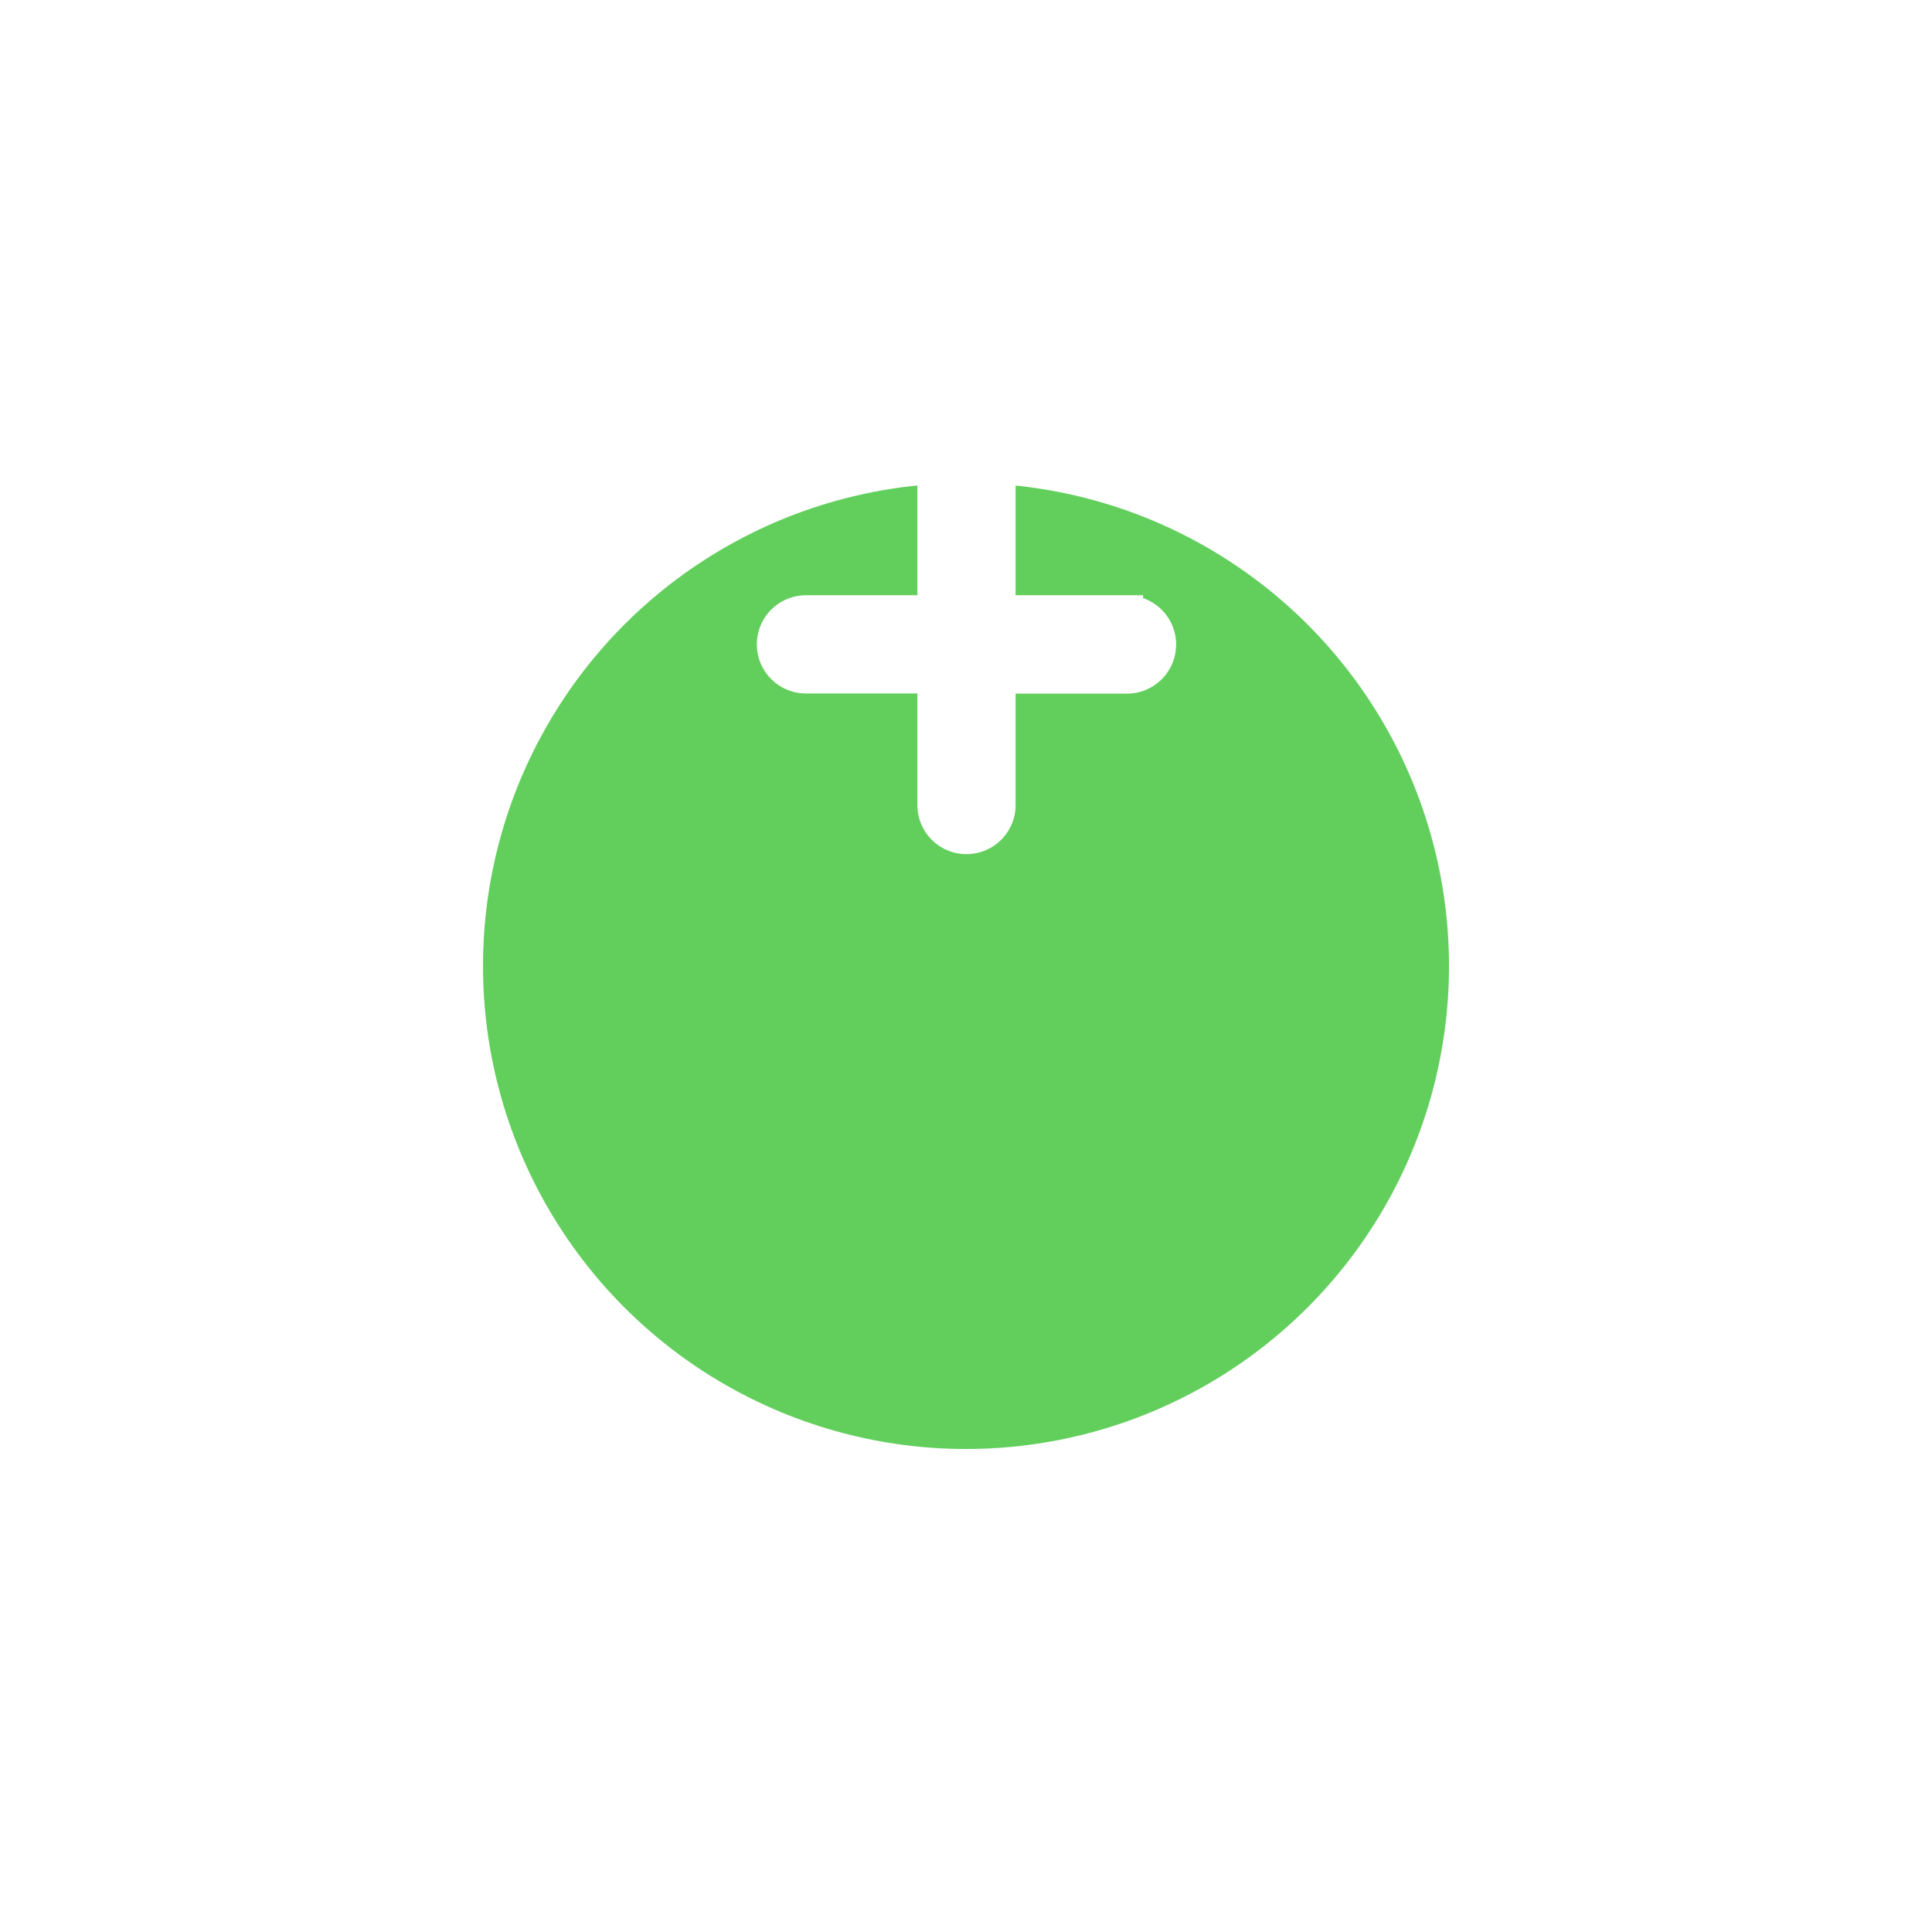 <svg xmlns="http://www.w3.org/2000/svg" xmlns:xlink="http://www.w3.org/1999/xlink" width="60" height="60" viewBox="0 0 60 60">
  <defs>
    <filter id="Ellipse_84" x="0" y="0" width="60" height="60" filterUnits="userSpaceOnUse">
      <feOffset dy="10" input="SourceAlpha"/>
      <feGaussianBlur stdDeviation="5" result="blur"/>
      <feFlood flood-color="#152418" flood-opacity="0.839"/>
      <feComposite operator="in" in2="blur"/>
      <feComposite in="SourceGraphic"/>
    </filter>
  </defs>
  <g id="Group_462" data-name="Group 462" transform="translate(-257 -88)">
    <g transform="matrix(1, 0, 0, 1, 257, 88)" filter="url(#Ellipse_84)">
      <circle id="Ellipse_84-2" data-name="Ellipse 84" cx="15" cy="15" r="15" transform="translate(15 5)" fill="#62cf5d"/>
    </g>
    <g id="Group_461" data-name="Group 461" transform="translate(252.392 -5.607)">
      <path id="Path_525" data-name="Path 525" d="M122,115.985h-3.96v-3.96a1.025,1.025,0,0,0-2.05,0v3.96h-3.96a1.025,1.025,0,1,0,0,2.05h3.96V122a1.025,1.025,0,0,0,2.05,0v-3.96H122a1.025,1.025,0,0,0,0-2.05Z" transform="translate(-82.392 -3.392)" fill="#fff" stroke="#fff" stroke-width="1"/>
    </g>
  </g>
</svg>
